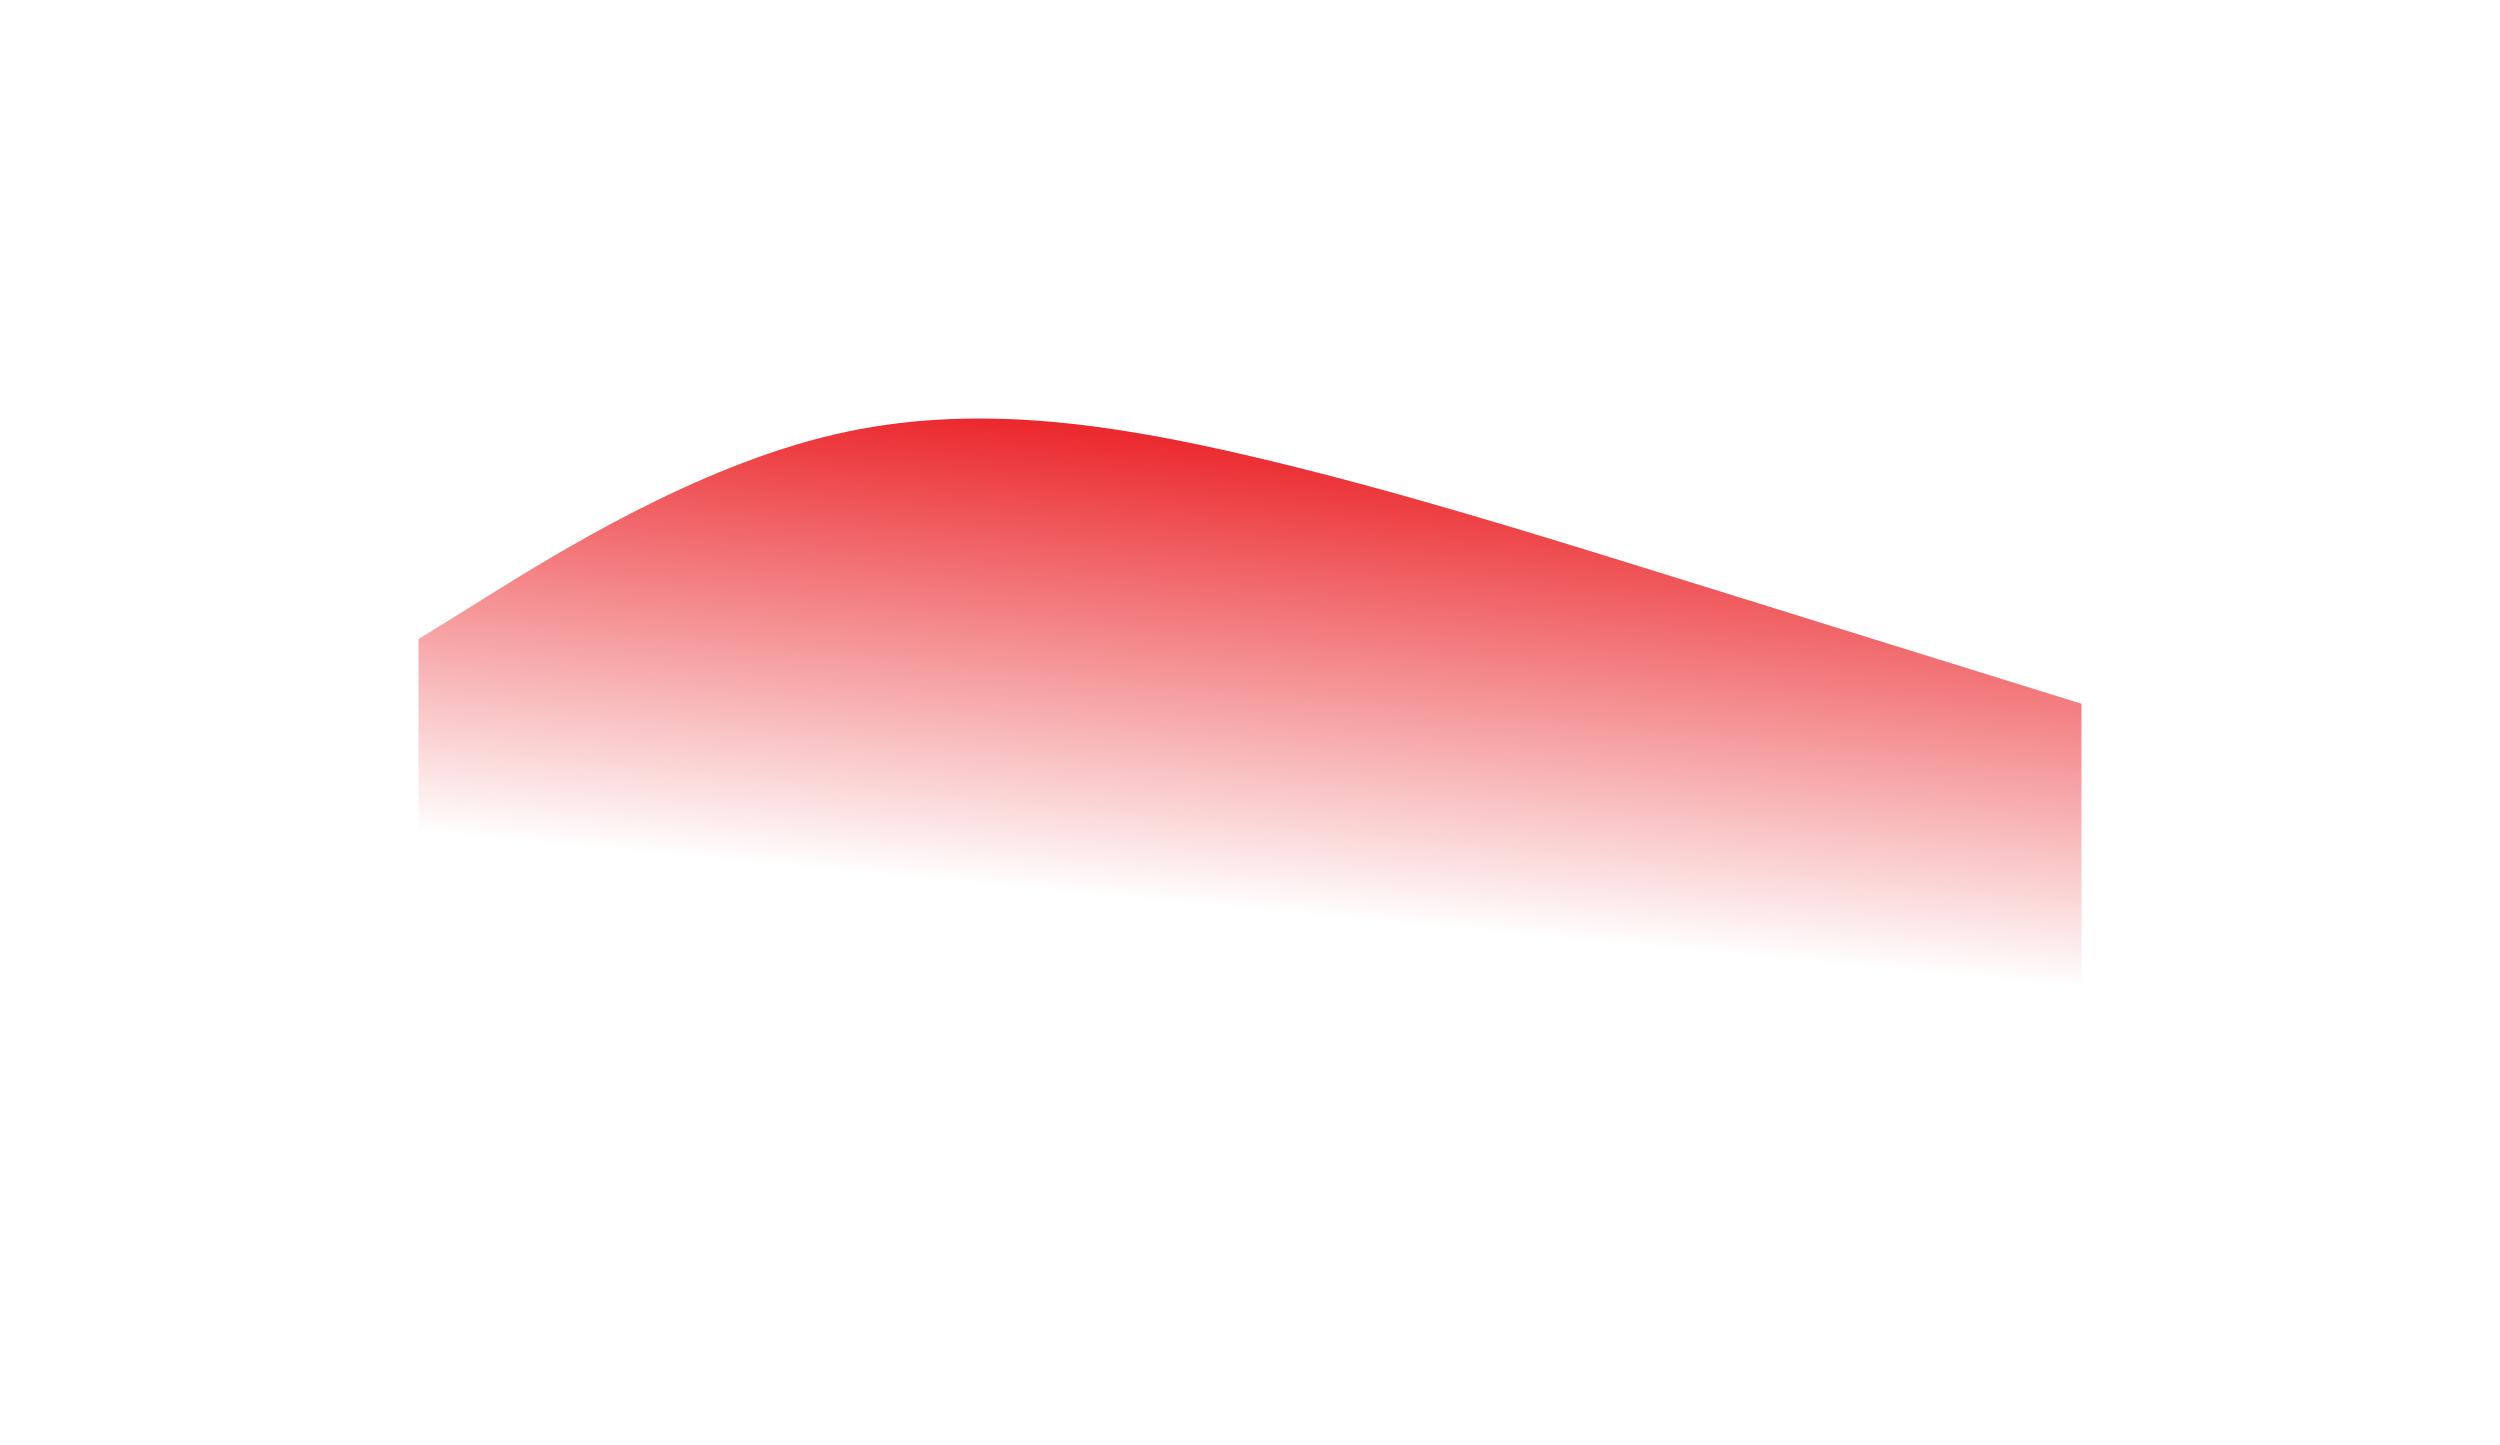 <svg width="1804" height="1043" viewBox="0 0 1804 1043" fill="none" xmlns="http://www.w3.org/2000/svg">
<g filter="url(#filter0_f_1_259)">
<path fill-rule="evenodd" clip-rule="evenodd" d="M302 461.204L352 430.116C402 399.027 502 336.85 602 313.534C702 290.218 802 305.762 902 329.078C1002 352.395 1102 383.483 1202 414.571C1302 445.66 1402 476.748 1452 492.292L1502 507.837V741H1452C1402 741 1302 741 1202 741C1102 741 1002 741 902 741C802 741 702 741 602 741C502 741 402 741 352 741H302V461.204Z" fill="url(#paint0_linear_1_259)"/>
</g>
<defs>
<filter id="filter0_f_1_259" x="0" y="0" width="1804" height="1043" filterUnits="userSpaceOnUse" color-interpolation-filters="sRGB">
<feFlood flood-opacity="0" result="BackgroundImageFix"/>
<feBlend mode="normal" in="SourceGraphic" in2="BackgroundImageFix" result="shape"/>
<feGaussianBlur stdDeviation="151" result="effect1_foregroundBlur_1_259"/>
</filter>
<linearGradient id="paint0_linear_1_259" x1="902" y1="302" x2="869" y2="654" gradientUnits="userSpaceOnUse">
<stop stop-color="#EA1D22"/>
<stop offset="1" stop-color="#EA1D22" stop-opacity="0"/>
</linearGradient>
</defs>
</svg>
